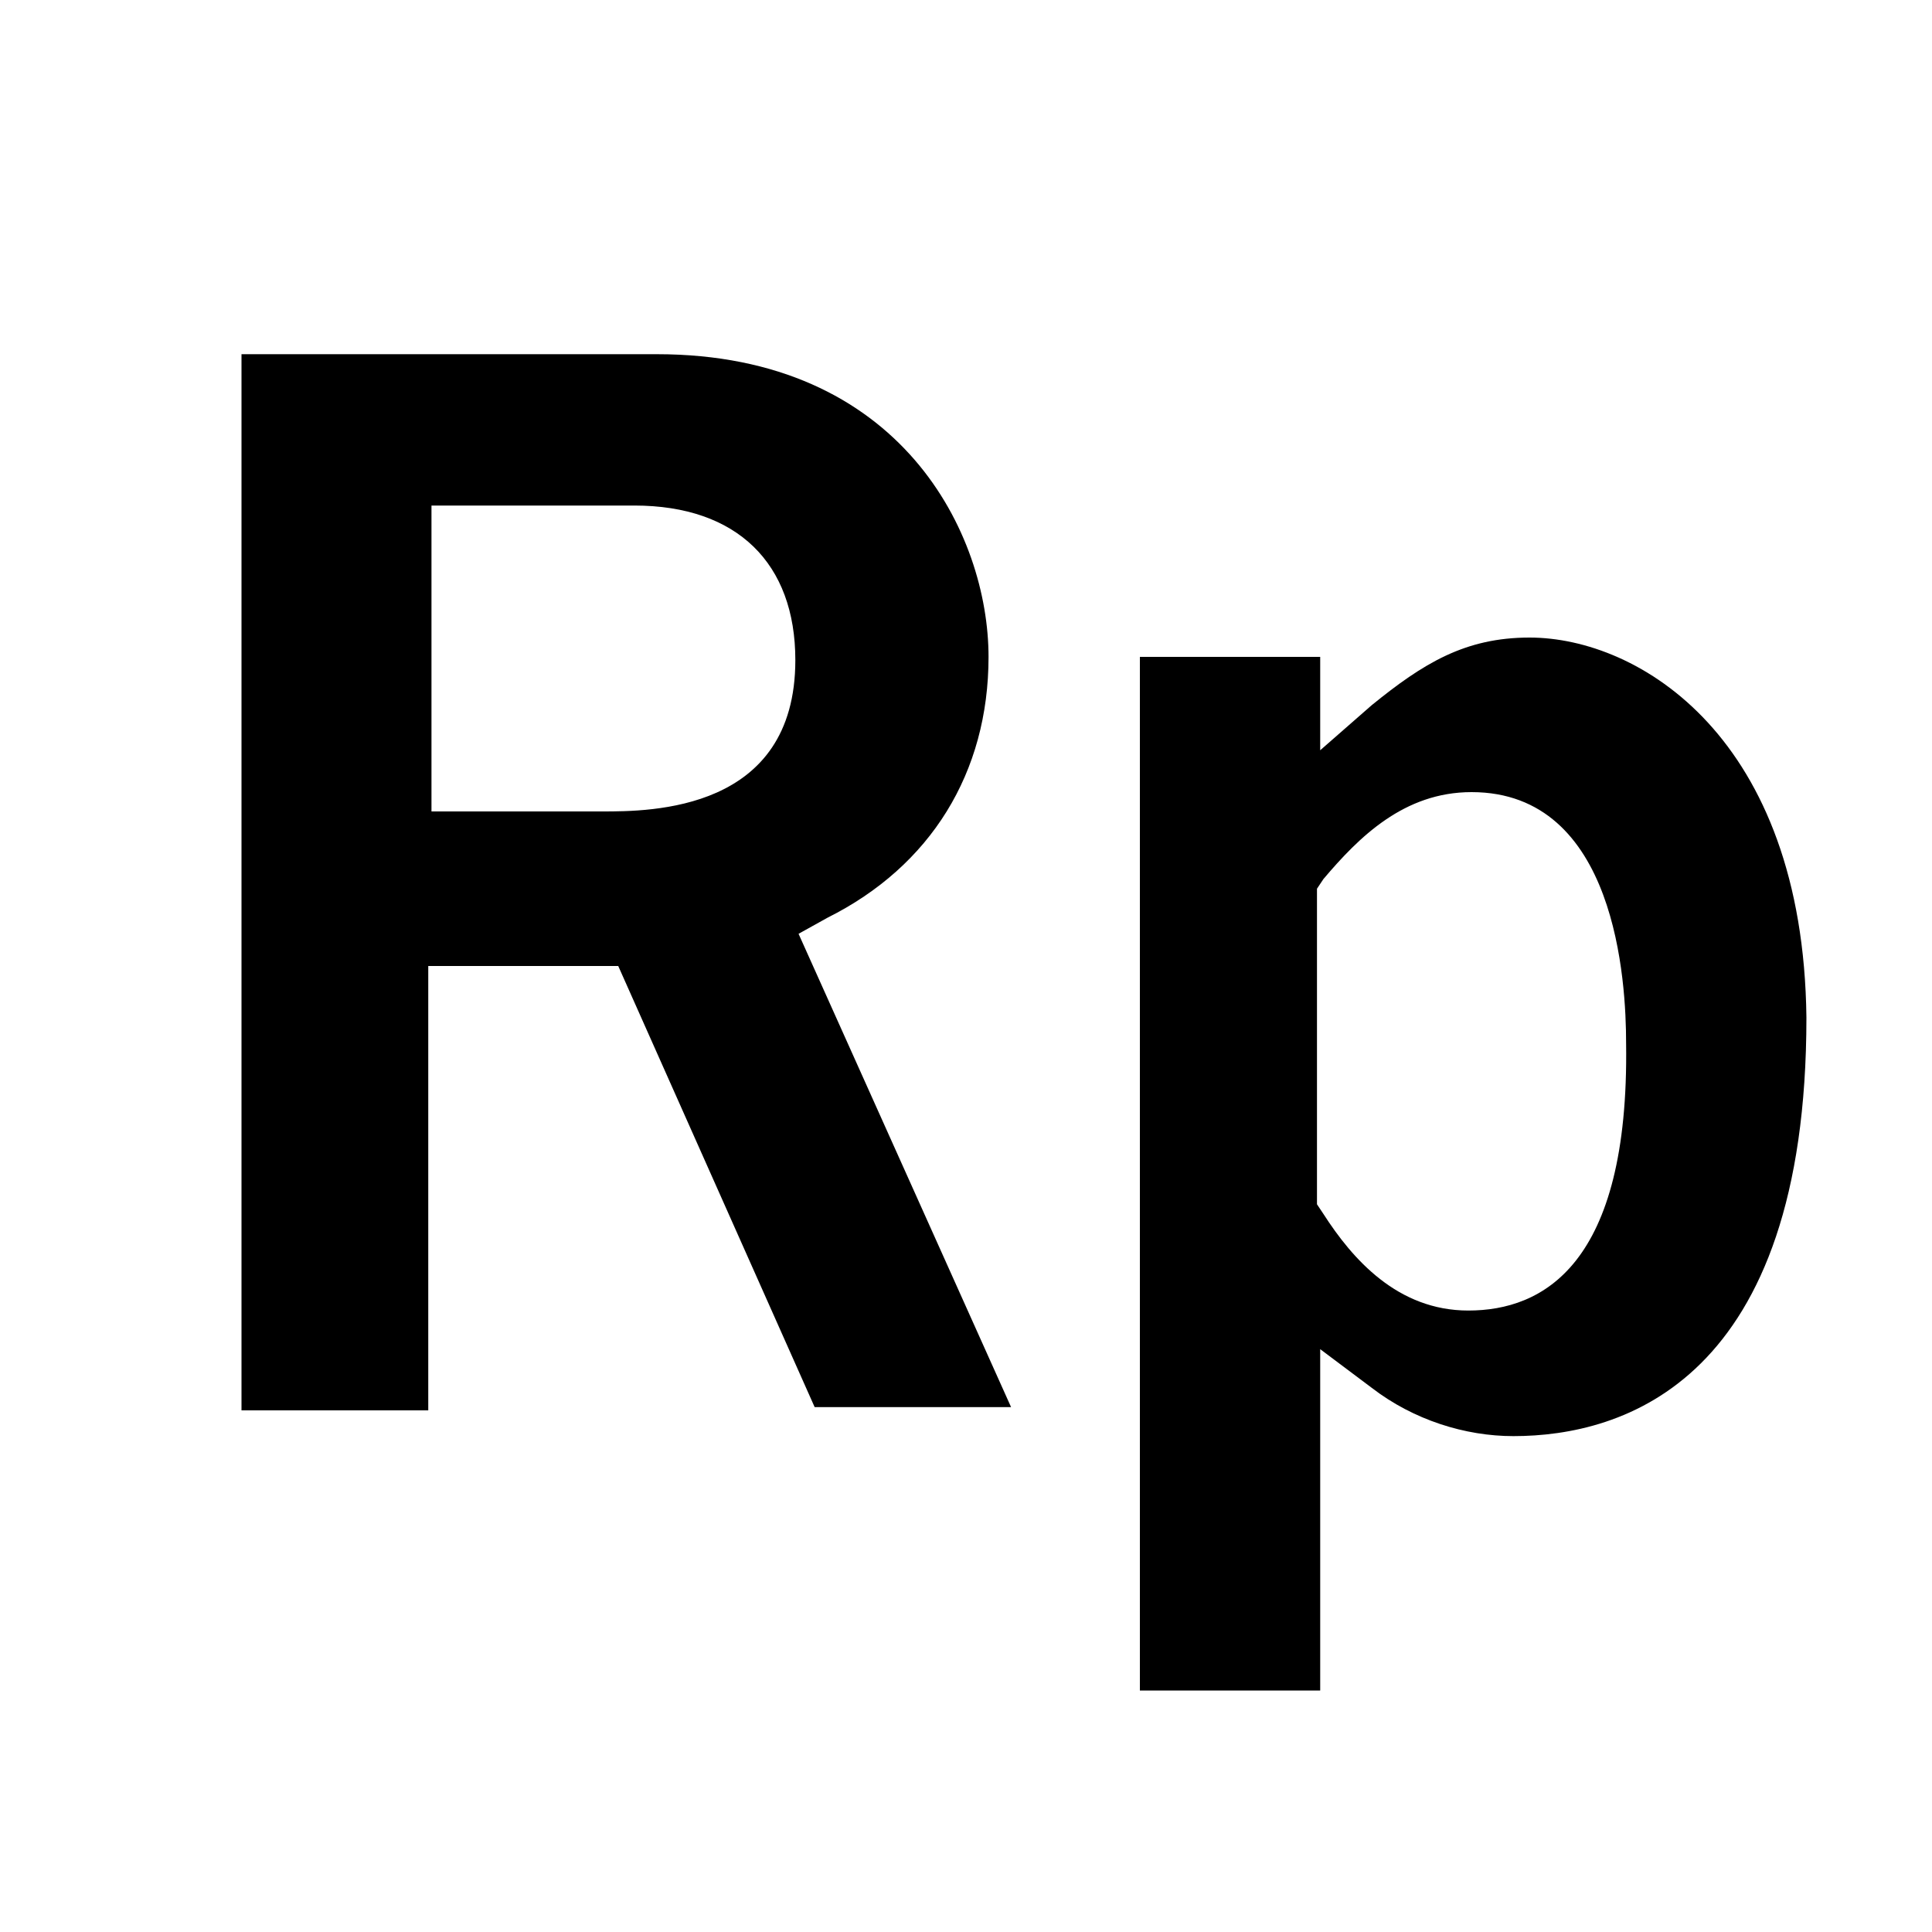 <svg xmlns="http://www.w3.org/2000/svg" viewBox="0 0 60 60"><switch><g><path d="M25.7 28.5c3.2-1.6 5-4.5 5-8.1 0-3.8-2.7-9.4-10.3-9.4H7.5v32.8h5.8V30h5.9l6.1 13.7h6.1L24.8 29l.9-.5zm-7-3.3h-5.3v-9.5h6.3c3.2 0 5 1.8 5 4.8 0 4.7-4.5 4.7-6 4.7zM47.5 19.8c-2 0-3.3.8-4.9 2.1L41 23.3v-2.9h-5.6v32.1H41V41.9l1.6 1.2c1.3 1 2.9 1.5 4.4 1.5 3.4 0 9.1-1.7 9.1-13-.1-8.7-5.2-11.8-8.6-11.8zm-1.9 20.9c-2.2 0-3.6-1.6-4.5-3l-.2-.3v-9.8l.2-.3c1.1-1.3 2.5-2.7 4.6-2.7 4.5 0 4.8 5.9 4.8 7.8.1 6.9-2.6 8.3-4.9 8.3z"/></g></switch></svg>